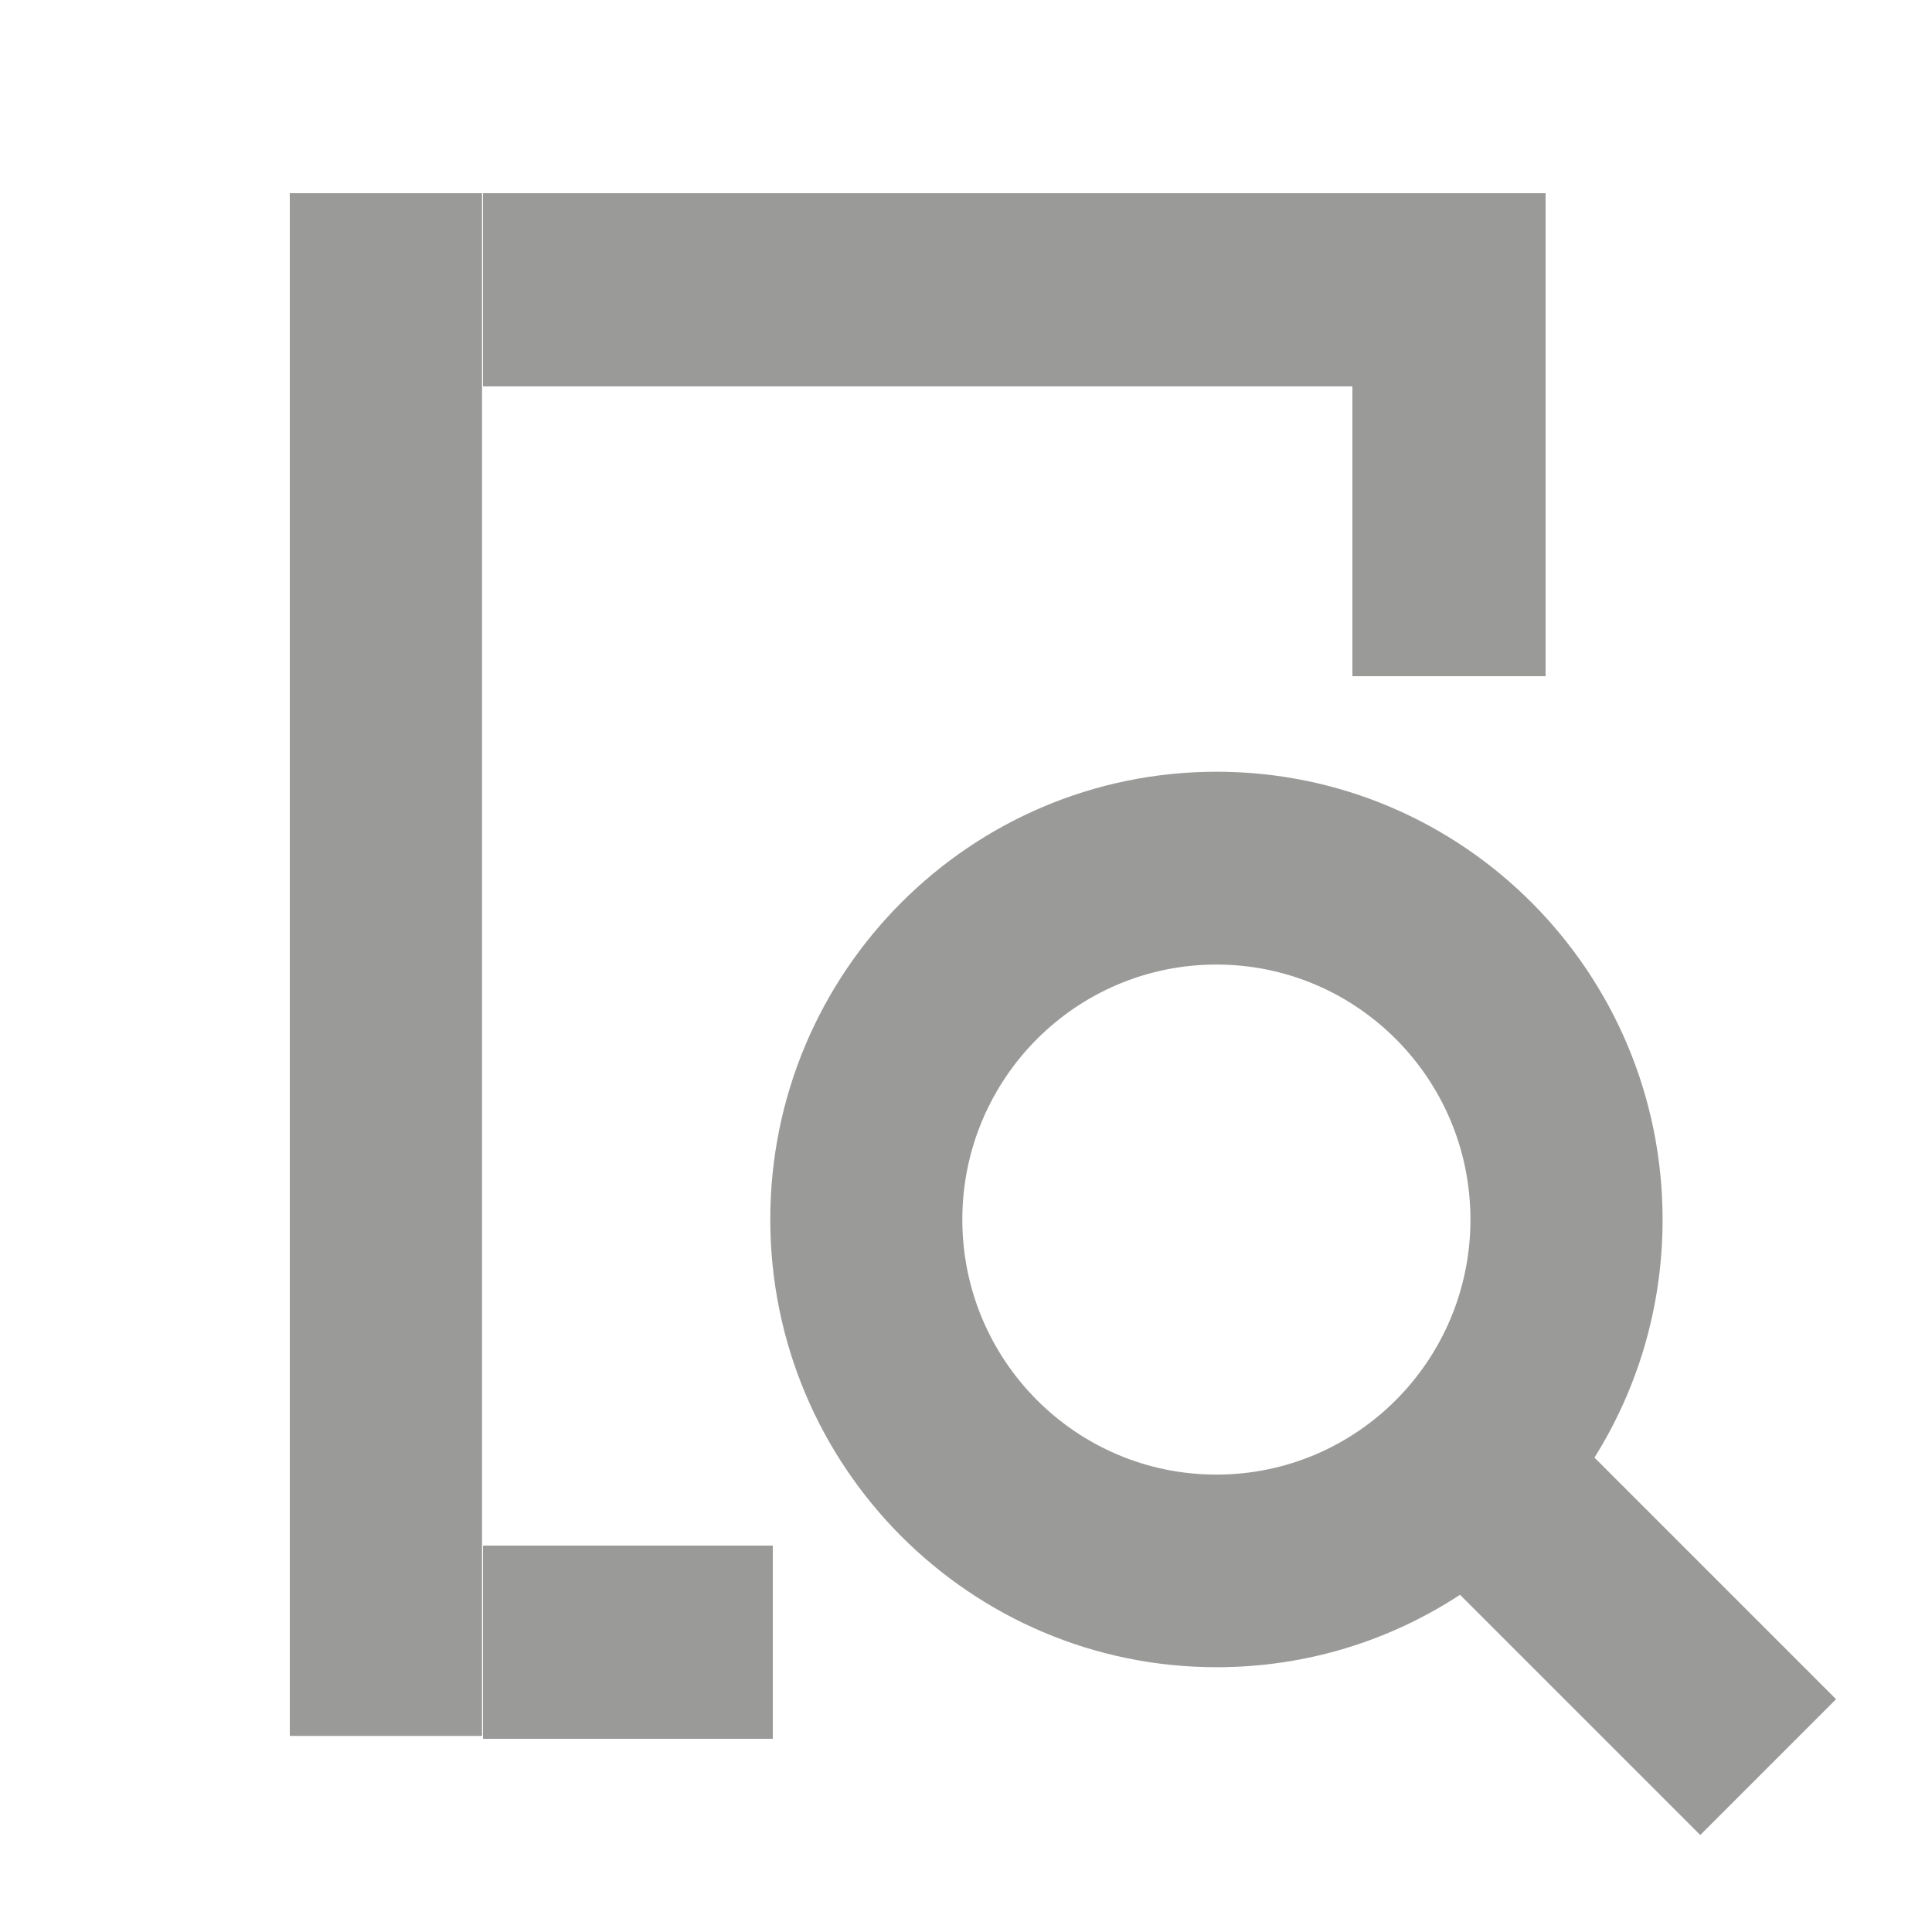 <svg xmlns="http://www.w3.org/2000/svg" width="20" height="20"><path fill="#9A9A99" fill-rule="evenodd" d="M16.505 15.09c.448-.714.706-1.56.706-2.465 0-2.56-2.066-4.636-4.617-4.636-2.55 0-4.62 2.074-4.62 4.634 0 2.56 2.07 4.636 4.62 4.636.93 0 1.796-.275 2.52-.75l2.487 2.487 1.406-1.406-2.5-2.5zm-1.283-2.465c0-1.458-1.177-2.64-2.63-2.64-1.452 0-2.63 1.182-2.63 2.64 0 1.458 1.178 2.64 2.63 2.64 1.453 0 2.63-1.182 2.63-2.64zM3 2h1.99v15.97H3V2zm11 0v2H5V2h9zM8 16v2H5v-2h3zm6-14h2v5h-2V2z"/></svg>